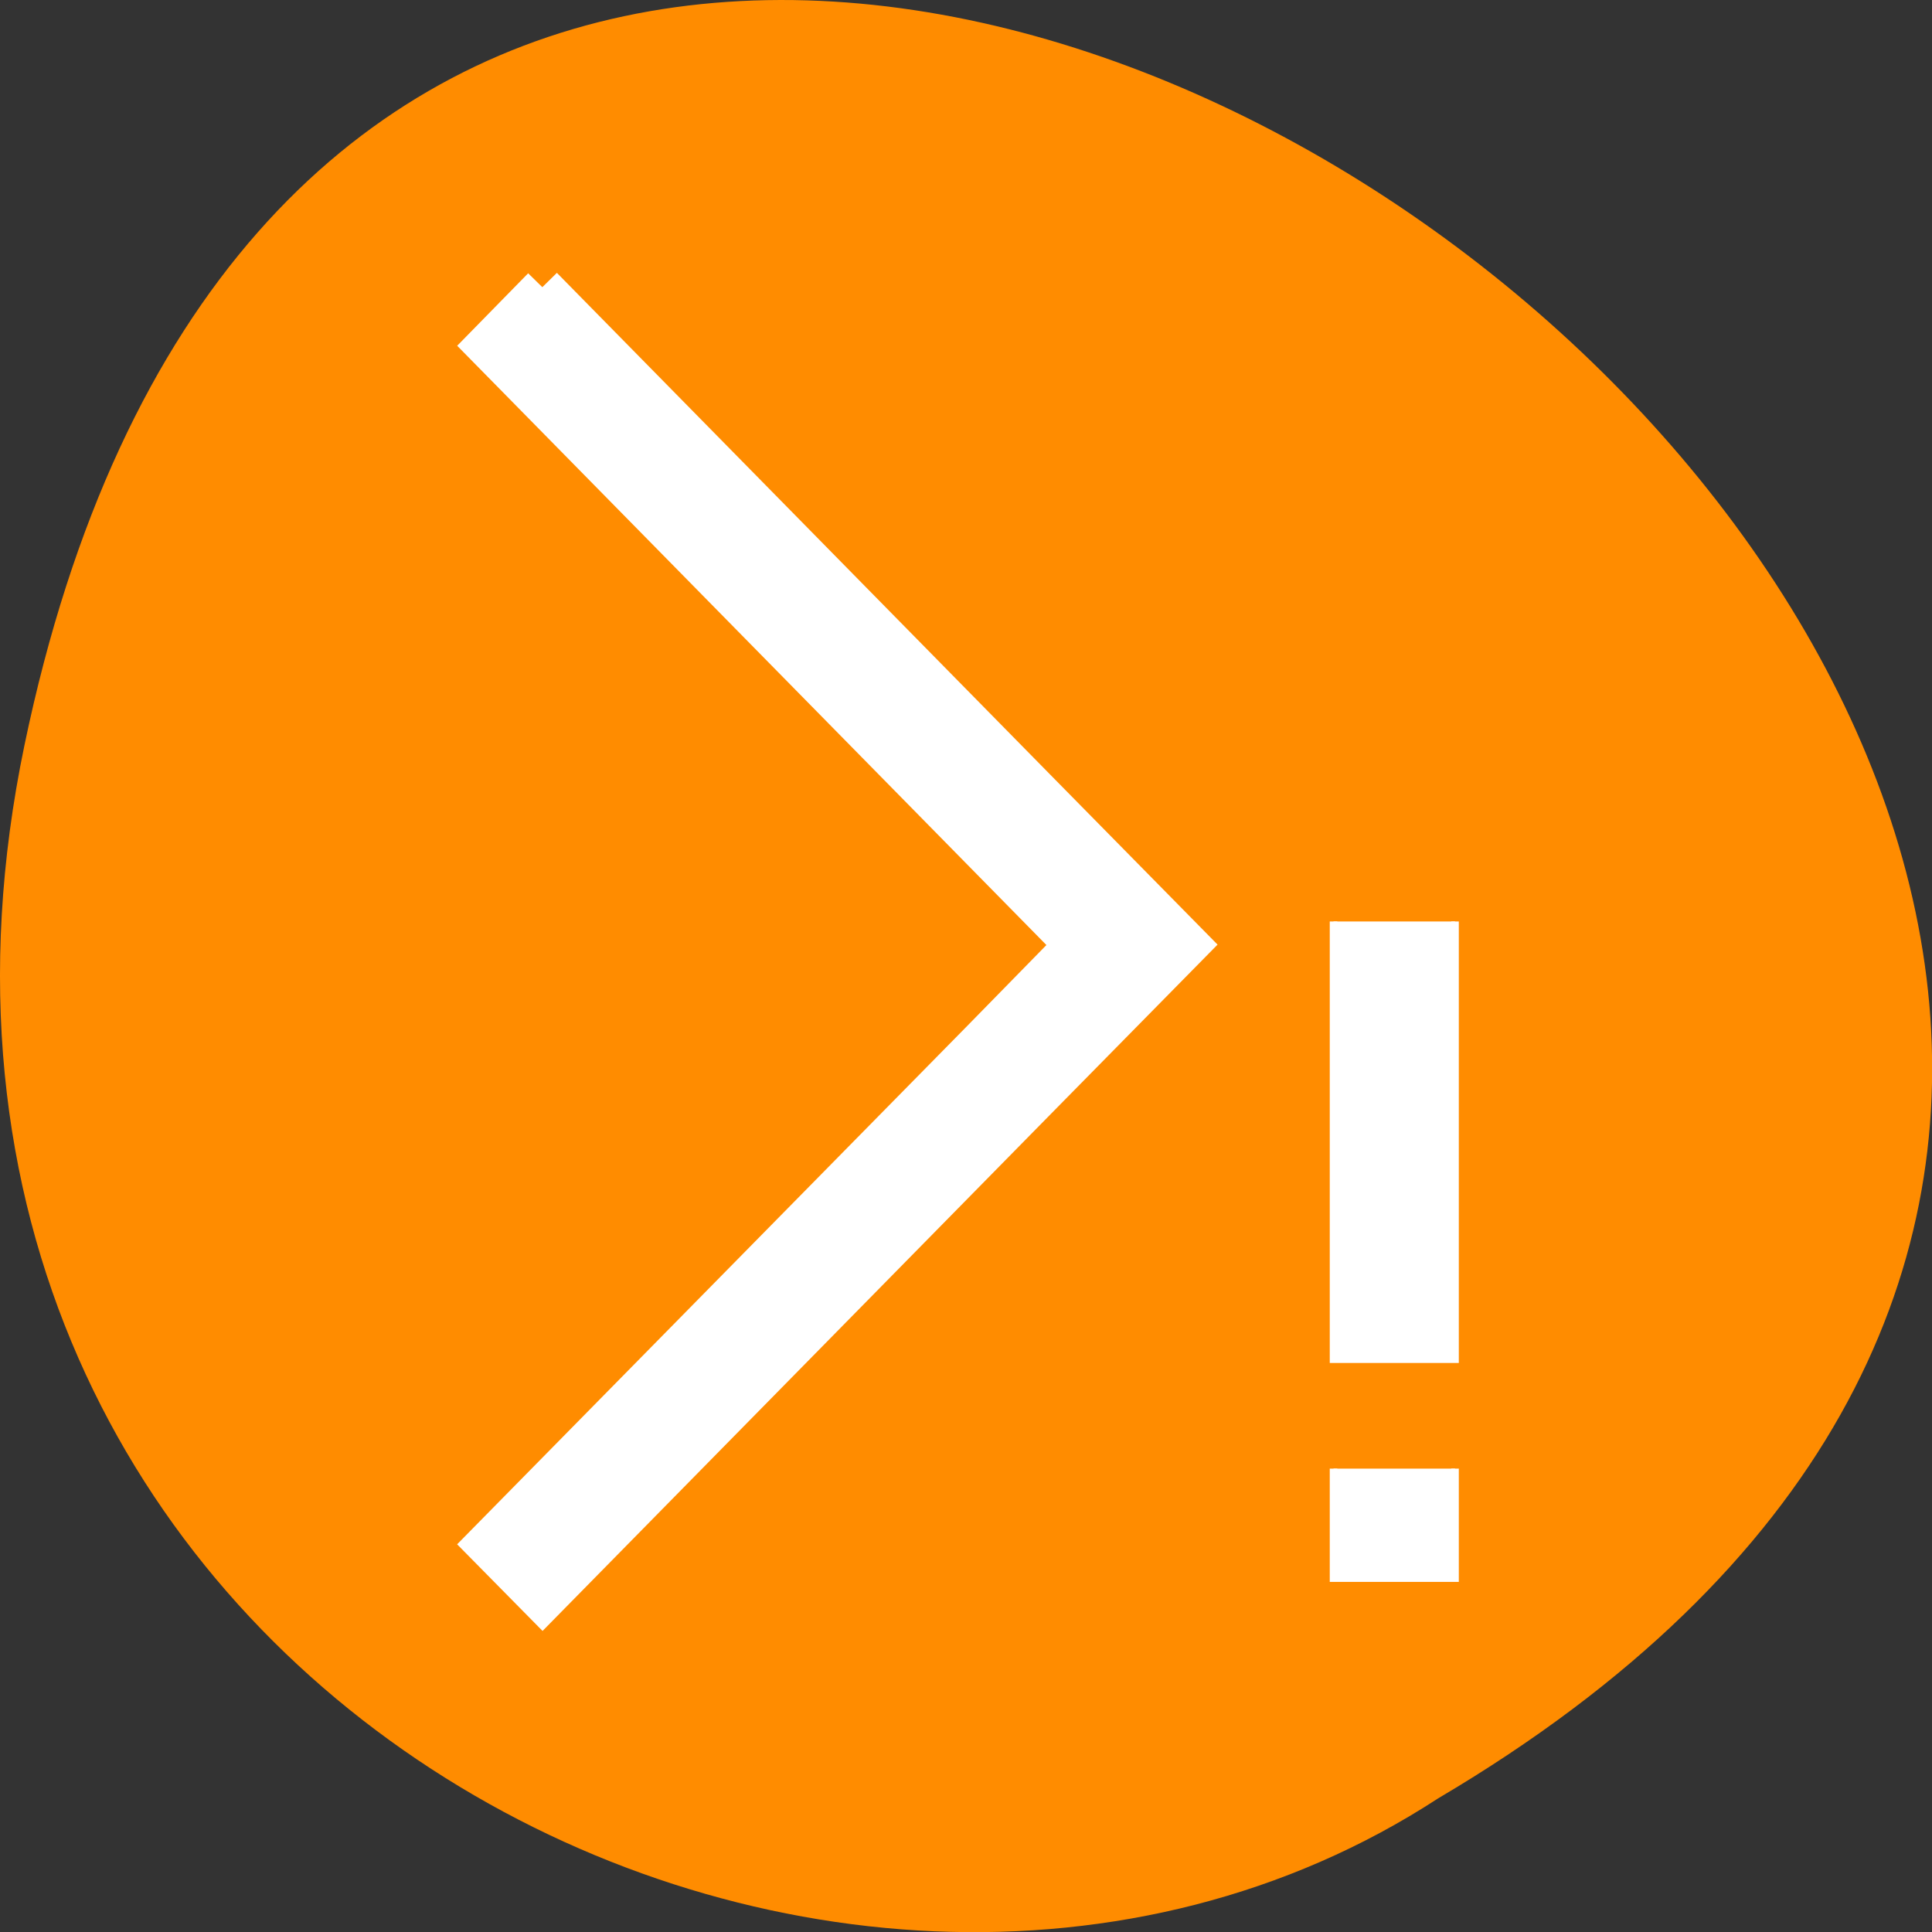 <svg xmlns="http://www.w3.org/2000/svg" viewBox="0 0 256 256"><rect x="0" y="0" width="256" height="256" fill="#333333" stroke="none"/><path d="m 3.25 98.7 c 49.98 -239.9 393.9 17.64 187.3 139.6 c -80.3 52.3 -213 -16.18 -187.3 -139.6" style="fill:#ff8c00"/><g style="fill:#fff;stroke:#fff"><path d="m 176.7 122.1 v 58 h 16.1 v -58 m -16.1 72.5 v 14.51 h 16.1 v -14.51"/><path d="m 13.48 7.14 l -1.42 1.45 l 12.3 12.51 l 2.34 2.38 l -2.34 2.39 l -12.3 12.5 l 1.42 1.44 l 12.3 -12.51 l 3.77 -3.83 l -3.77 -3.83 l -12.3 -12.51" transform="scale(5.333)"/></g></svg>